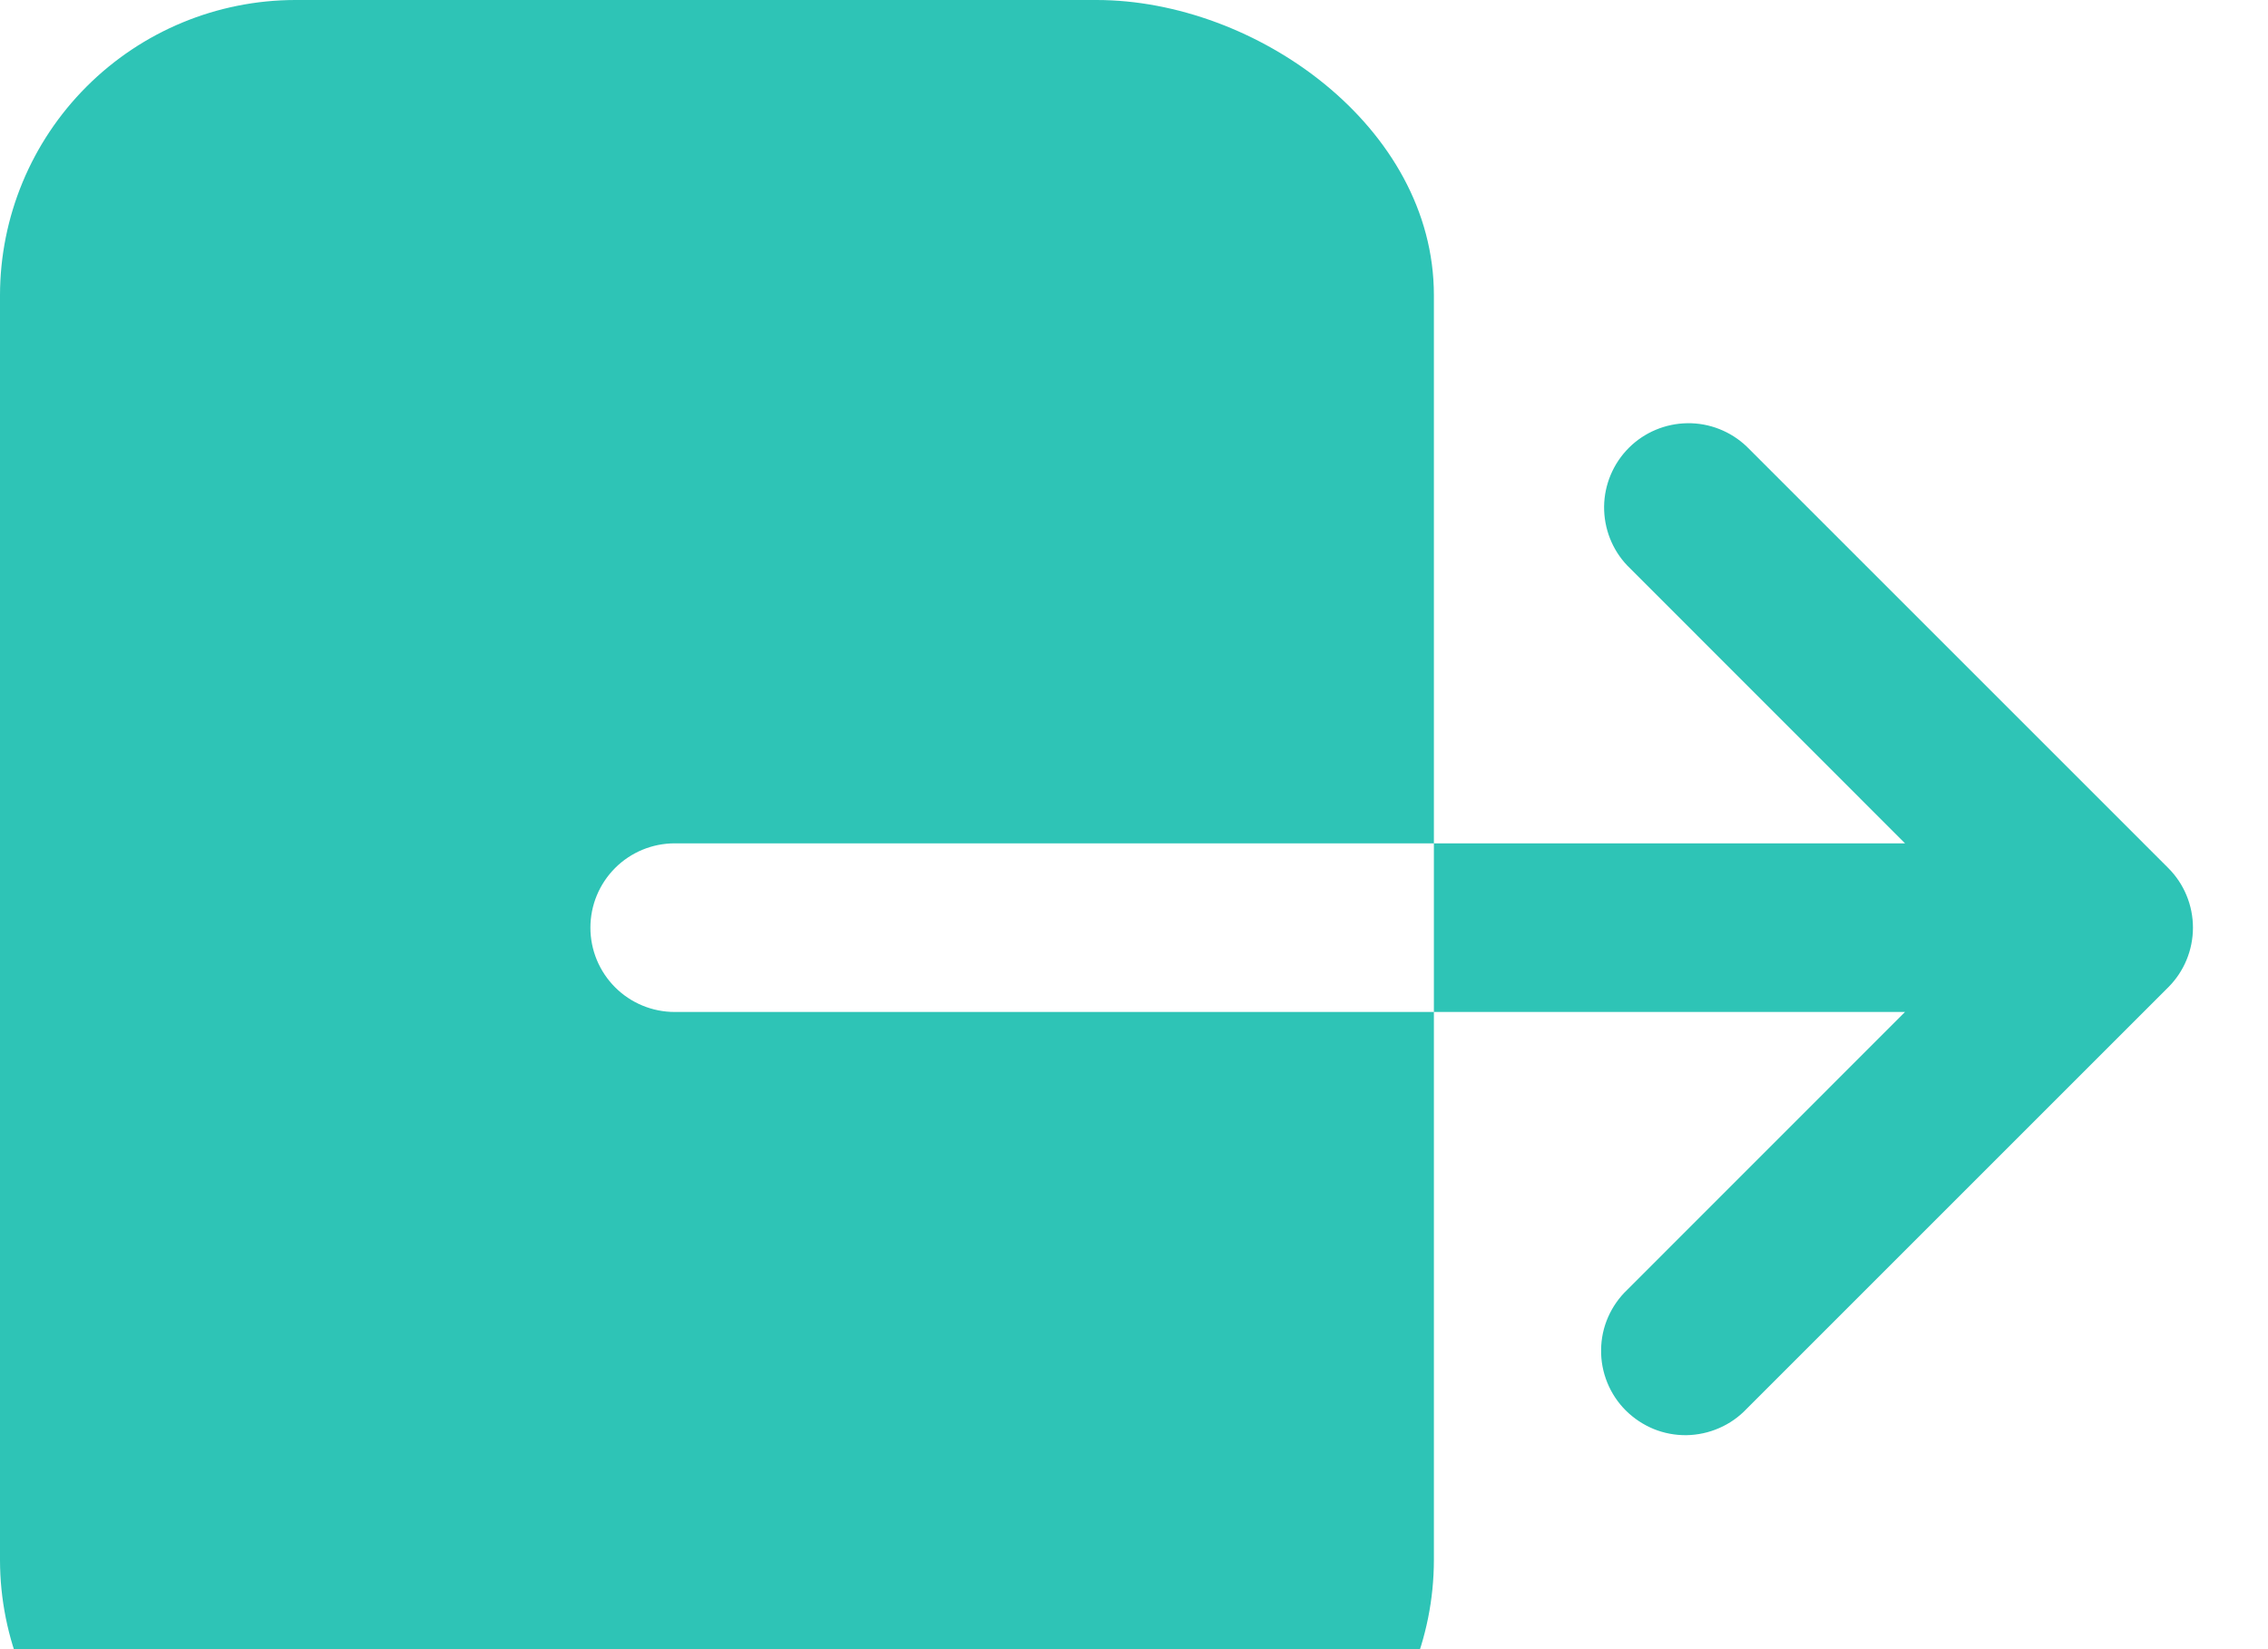 <svg width="22" height="16" viewBox="0 0 22 16" fill="none" xmlns="http://www.w3.org/2000/svg">
<path d="M5.727 9C5.727 8.783 5.813 8.575 5.967 8.421C6.12 8.268 6.328 8.182 6.545 8.182H13.909V2.864C13.909 1.227 12.181 0 10.636 0H2.864C2.104 0.001 1.377 0.303 0.84 0.84C0.303 1.377 0.001 2.104 0 2.864V15.136C0.001 15.896 0.303 16.623 0.84 17.16C1.377 17.697 2.104 17.999 2.864 18H11.046C11.805 17.999 12.533 17.697 13.069 17.16C13.606 16.623 13.908 15.896 13.909 15.136V9.818H6.545C6.328 9.818 6.12 9.732 5.967 9.579C5.813 9.425 5.727 9.217 5.727 9ZM21.033 8.422L16.942 4.331C16.787 4.184 16.581 4.103 16.368 4.106C16.155 4.109 15.951 4.194 15.8 4.345C15.649 4.496 15.563 4.7 15.56 4.913C15.558 5.127 15.638 5.333 15.785 5.487L18.479 8.182H13.909V9.818H18.479L15.785 12.513C15.706 12.588 15.643 12.678 15.599 12.778C15.555 12.878 15.532 12.986 15.531 13.095C15.529 13.204 15.55 13.313 15.591 13.414C15.632 13.515 15.693 13.607 15.77 13.684C15.848 13.761 15.939 13.822 16.041 13.864C16.142 13.905 16.25 13.925 16.359 13.924C16.468 13.922 16.576 13.899 16.676 13.855C16.776 13.812 16.867 13.748 16.942 13.669L21.033 9.578C21.186 9.425 21.272 9.217 21.272 9C21.272 8.783 21.186 8.575 21.033 8.422Z" fill="#2EC4B6"/>
</svg>
